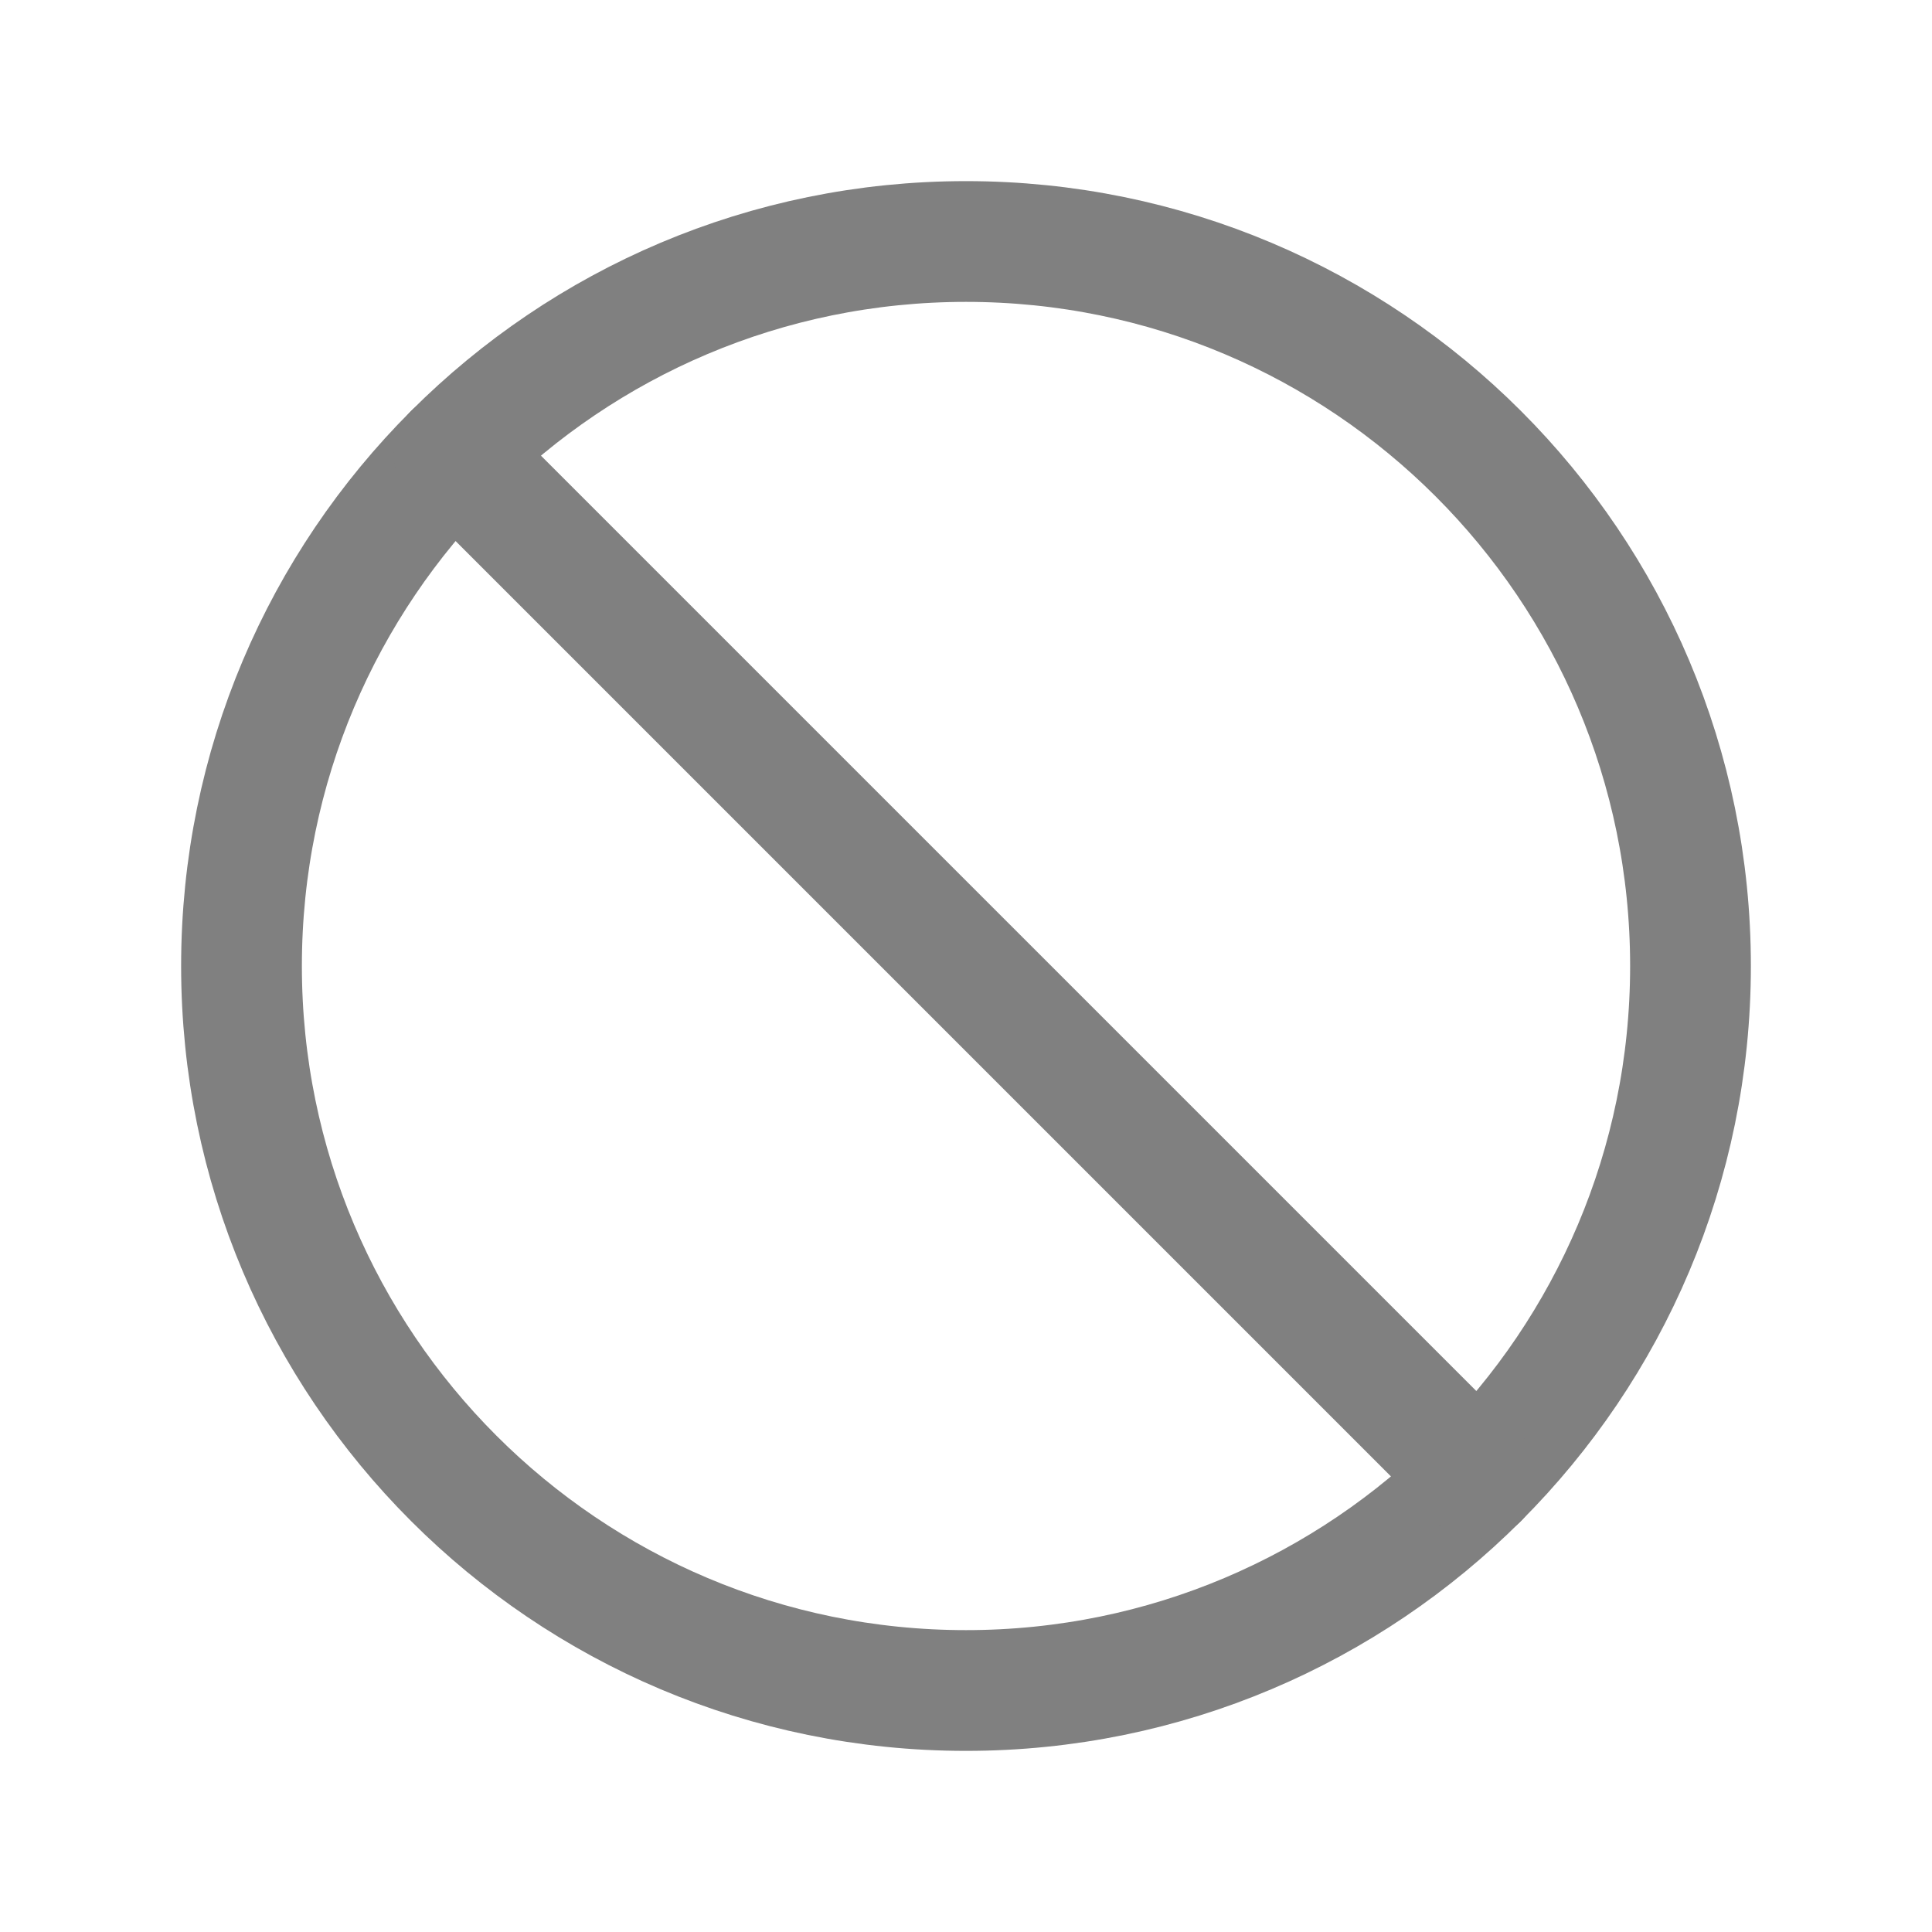 <svg width="24" height="24" viewBox="0 0 24 24" fill="none" xmlns="http://www.w3.org/2000/svg">
<path d="M12 21C16.971 21 21 16.971 21 12C21 7.029 16.971 3 12 3C7.029 3 3 7.029 3 12C3 16.971 7.029 21 12 21Z" stroke="#808080" stroke-width="1.5" stroke-linecap="round" stroke-linejoin="round"/>
<path d="M5.636 5.637L18.364 18.365" stroke="#808080" stroke-width="1.5" stroke-linecap="round" stroke-linejoin="round"/>
</svg>
